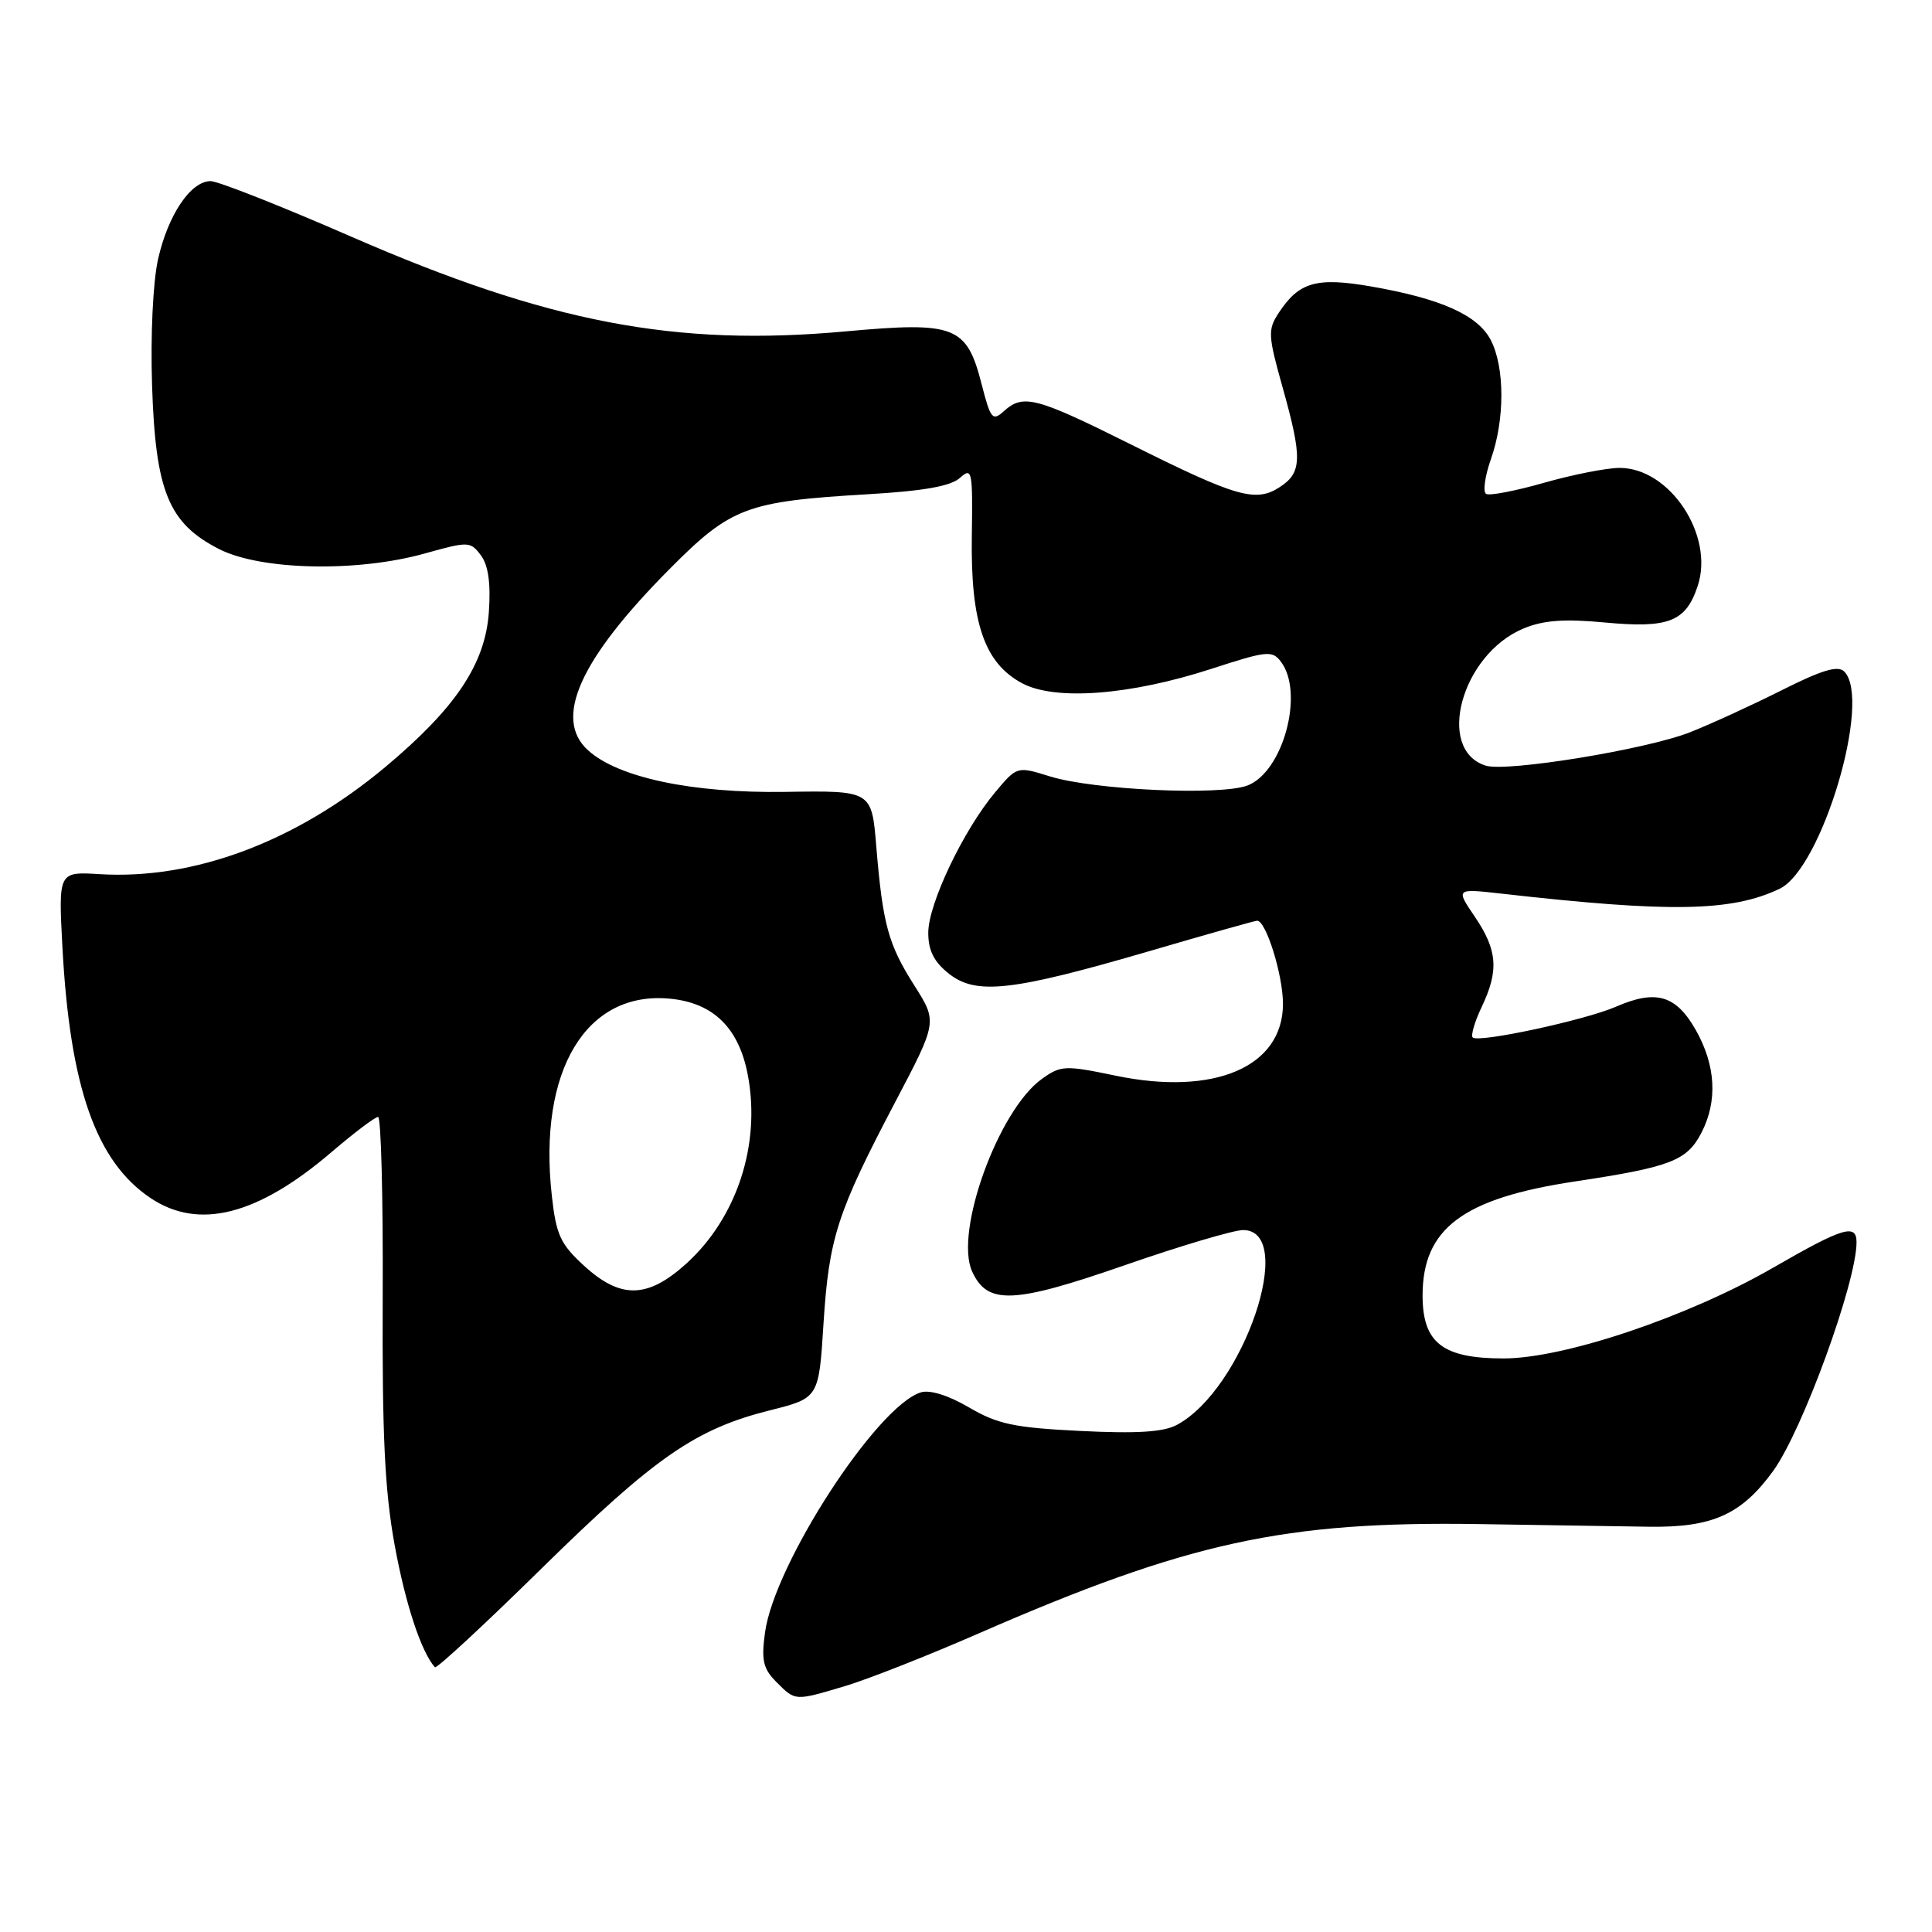 <?xml version="1.0" encoding="UTF-8" standalone="no"?>
<!DOCTYPE svg PUBLIC "-//W3C//DTD SVG 1.1//EN" "http://www.w3.org/Graphics/SVG/1.1/DTD/svg11.dtd" >
<svg xmlns="http://www.w3.org/2000/svg" xmlns:xlink="http://www.w3.org/1999/xlink" version="1.1" viewBox="0 0 256 256">
 <g >
 <path fill="currentColor"
d=" M 111.99 223.41 C 114.94 222.53 122.93 219.39 129.74 216.41 C 157.44 204.33 170.20 201.55 196.00 201.95 C 204.53 202.08 214.65 202.24 218.50 202.30 C 226.91 202.42 230.76 200.69 234.96 194.90 C 238.85 189.52 246.00 169.91 246.00 164.60 C 246.00 162.09 244.18 162.65 234.96 167.97 C 223.69 174.47 207.28 180.00 199.23 180.00 C 191.15 180.00 188.50 177.94 188.50 171.66 C 188.50 162.78 193.85 158.78 208.68 156.55 C 221.37 154.64 223.53 153.81 225.45 150.09 C 227.61 145.91 227.36 141.19 224.71 136.50 C 222.08 131.85 219.43 131.08 214.11 133.40 C 209.99 135.19 195.89 138.22 195.14 137.47 C 194.87 137.20 195.40 135.39 196.32 133.45 C 198.63 128.61 198.43 125.91 195.44 121.50 C 192.88 117.73 192.88 117.73 198.95 118.41 C 221.34 120.95 229.47 120.80 235.82 117.76 C 241.42 115.07 248.07 92.68 244.37 88.98 C 243.54 88.14 241.41 88.78 236.11 91.45 C 232.18 93.42 226.70 95.94 223.93 97.03 C 218.15 99.31 199.63 102.33 196.86 101.45 C 190.19 99.34 193.66 86.71 201.85 83.29 C 204.50 82.18 207.25 81.98 212.62 82.48 C 221.13 83.28 223.39 82.39 224.96 77.62 C 227.17 70.93 221.26 62.00 214.61 62.00 C 212.90 62.00 208.39 62.89 204.60 63.97 C 200.81 65.05 197.35 65.72 196.91 65.44 C 196.47 65.17 196.76 63.10 197.55 60.85 C 199.41 55.59 199.40 48.68 197.54 45.07 C 195.83 41.76 190.95 39.57 181.69 37.96 C 174.44 36.70 172.12 37.36 169.43 41.47 C 167.98 43.67 168.02 44.46 169.93 51.25 C 172.58 60.70 172.53 62.60 169.61 64.52 C 166.40 66.62 163.93 65.92 149.77 58.85 C 137.23 52.60 135.58 52.17 133.01 54.49 C 131.52 55.84 131.25 55.52 130.08 50.94 C 128.09 43.17 126.59 42.59 112.05 43.91 C 89.49 45.97 72.68 42.75 46.59 31.38 C 37.29 27.32 28.88 24.00 27.91 24.00 C 25.27 24.00 22.26 28.47 20.94 34.36 C 20.27 37.37 19.93 44.46 20.15 51.05 C 20.60 65.12 22.33 69.33 29.02 72.75 C 34.56 75.58 47.34 75.85 56.32 73.33 C 62.07 71.72 62.33 71.73 63.72 73.58 C 64.70 74.89 65.04 77.27 64.78 81.06 C 64.31 87.98 60.39 93.83 51.00 101.68 C 39.17 111.55 25.70 116.59 13.20 115.83 C 7.74 115.50 7.74 115.50 8.27 125.50 C 9.27 144.05 12.71 153.87 19.92 158.73 C 26.31 163.03 34.11 161.06 43.94 152.65 C 46.93 150.09 49.70 148.00 50.10 148.00 C 50.49 148.00 50.77 158.69 50.71 171.75 C 50.63 190.23 50.98 197.57 52.31 204.82 C 53.74 212.60 55.82 218.90 57.63 220.92 C 57.84 221.15 64.19 215.27 71.75 207.84 C 86.78 193.08 92.16 189.35 102.00 186.88 C 108.50 185.25 108.50 185.25 109.12 175.37 C 109.84 164.03 110.93 160.66 118.62 146.03 C 124.21 135.40 124.21 135.40 121.16 130.59 C 117.69 125.13 116.97 122.49 116.11 112.13 C 115.50 104.75 115.50 104.75 104.00 104.93 C 91.72 105.11 81.91 103.04 77.92 99.42 C 73.29 95.23 76.81 87.39 88.70 75.42 C 96.86 67.20 98.89 66.44 114.99 65.49 C 122.38 65.06 125.99 64.42 127.20 63.32 C 128.81 61.87 128.90 62.35 128.77 71.14 C 128.61 82.51 130.43 87.84 135.41 90.52 C 139.79 92.88 149.71 92.13 160.50 88.63 C 167.91 86.22 168.59 86.15 169.75 87.71 C 172.84 91.85 170.01 102.28 165.30 104.08 C 161.73 105.45 144.95 104.68 139.13 102.88 C 134.76 101.52 134.76 101.52 131.84 105.01 C 127.64 110.03 123.00 119.78 123.00 123.59 C 123.00 125.96 123.75 127.45 125.75 129.03 C 129.36 131.88 134.11 131.34 152.33 126.02 C 159.88 123.81 166.29 122.00 166.58 122.00 C 167.76 122.00 170.00 129.21 170.00 133.01 C 170.00 141.37 160.92 145.26 147.81 142.53 C 141.14 141.14 140.58 141.16 138.07 142.95 C 132.30 147.06 126.43 163.25 128.81 168.47 C 130.83 172.92 134.25 172.78 149.00 167.66 C 156.42 165.08 163.50 162.98 164.73 162.99 C 171.91 163.03 164.76 184.08 155.95 188.80 C 154.18 189.76 150.65 189.98 143.18 189.61 C 134.40 189.18 132.18 188.71 128.40 186.49 C 125.64 184.88 123.20 184.12 122.00 184.50 C 116.15 186.36 102.62 207.22 101.37 216.30 C 100.86 220.01 101.12 221.12 102.88 222.88 C 105.42 225.42 105.26 225.41 111.99 223.41 Z  M 77.37 167.70 C 74.26 164.85 73.69 163.61 73.12 158.45 C 71.27 141.83 77.68 131.20 88.87 132.34 C 94.58 132.92 97.93 136.25 99.10 142.50 C 100.82 151.69 97.63 161.39 90.90 167.47 C 85.79 172.08 82.22 172.15 77.37 167.70 Z "/>
</g>
</svg>